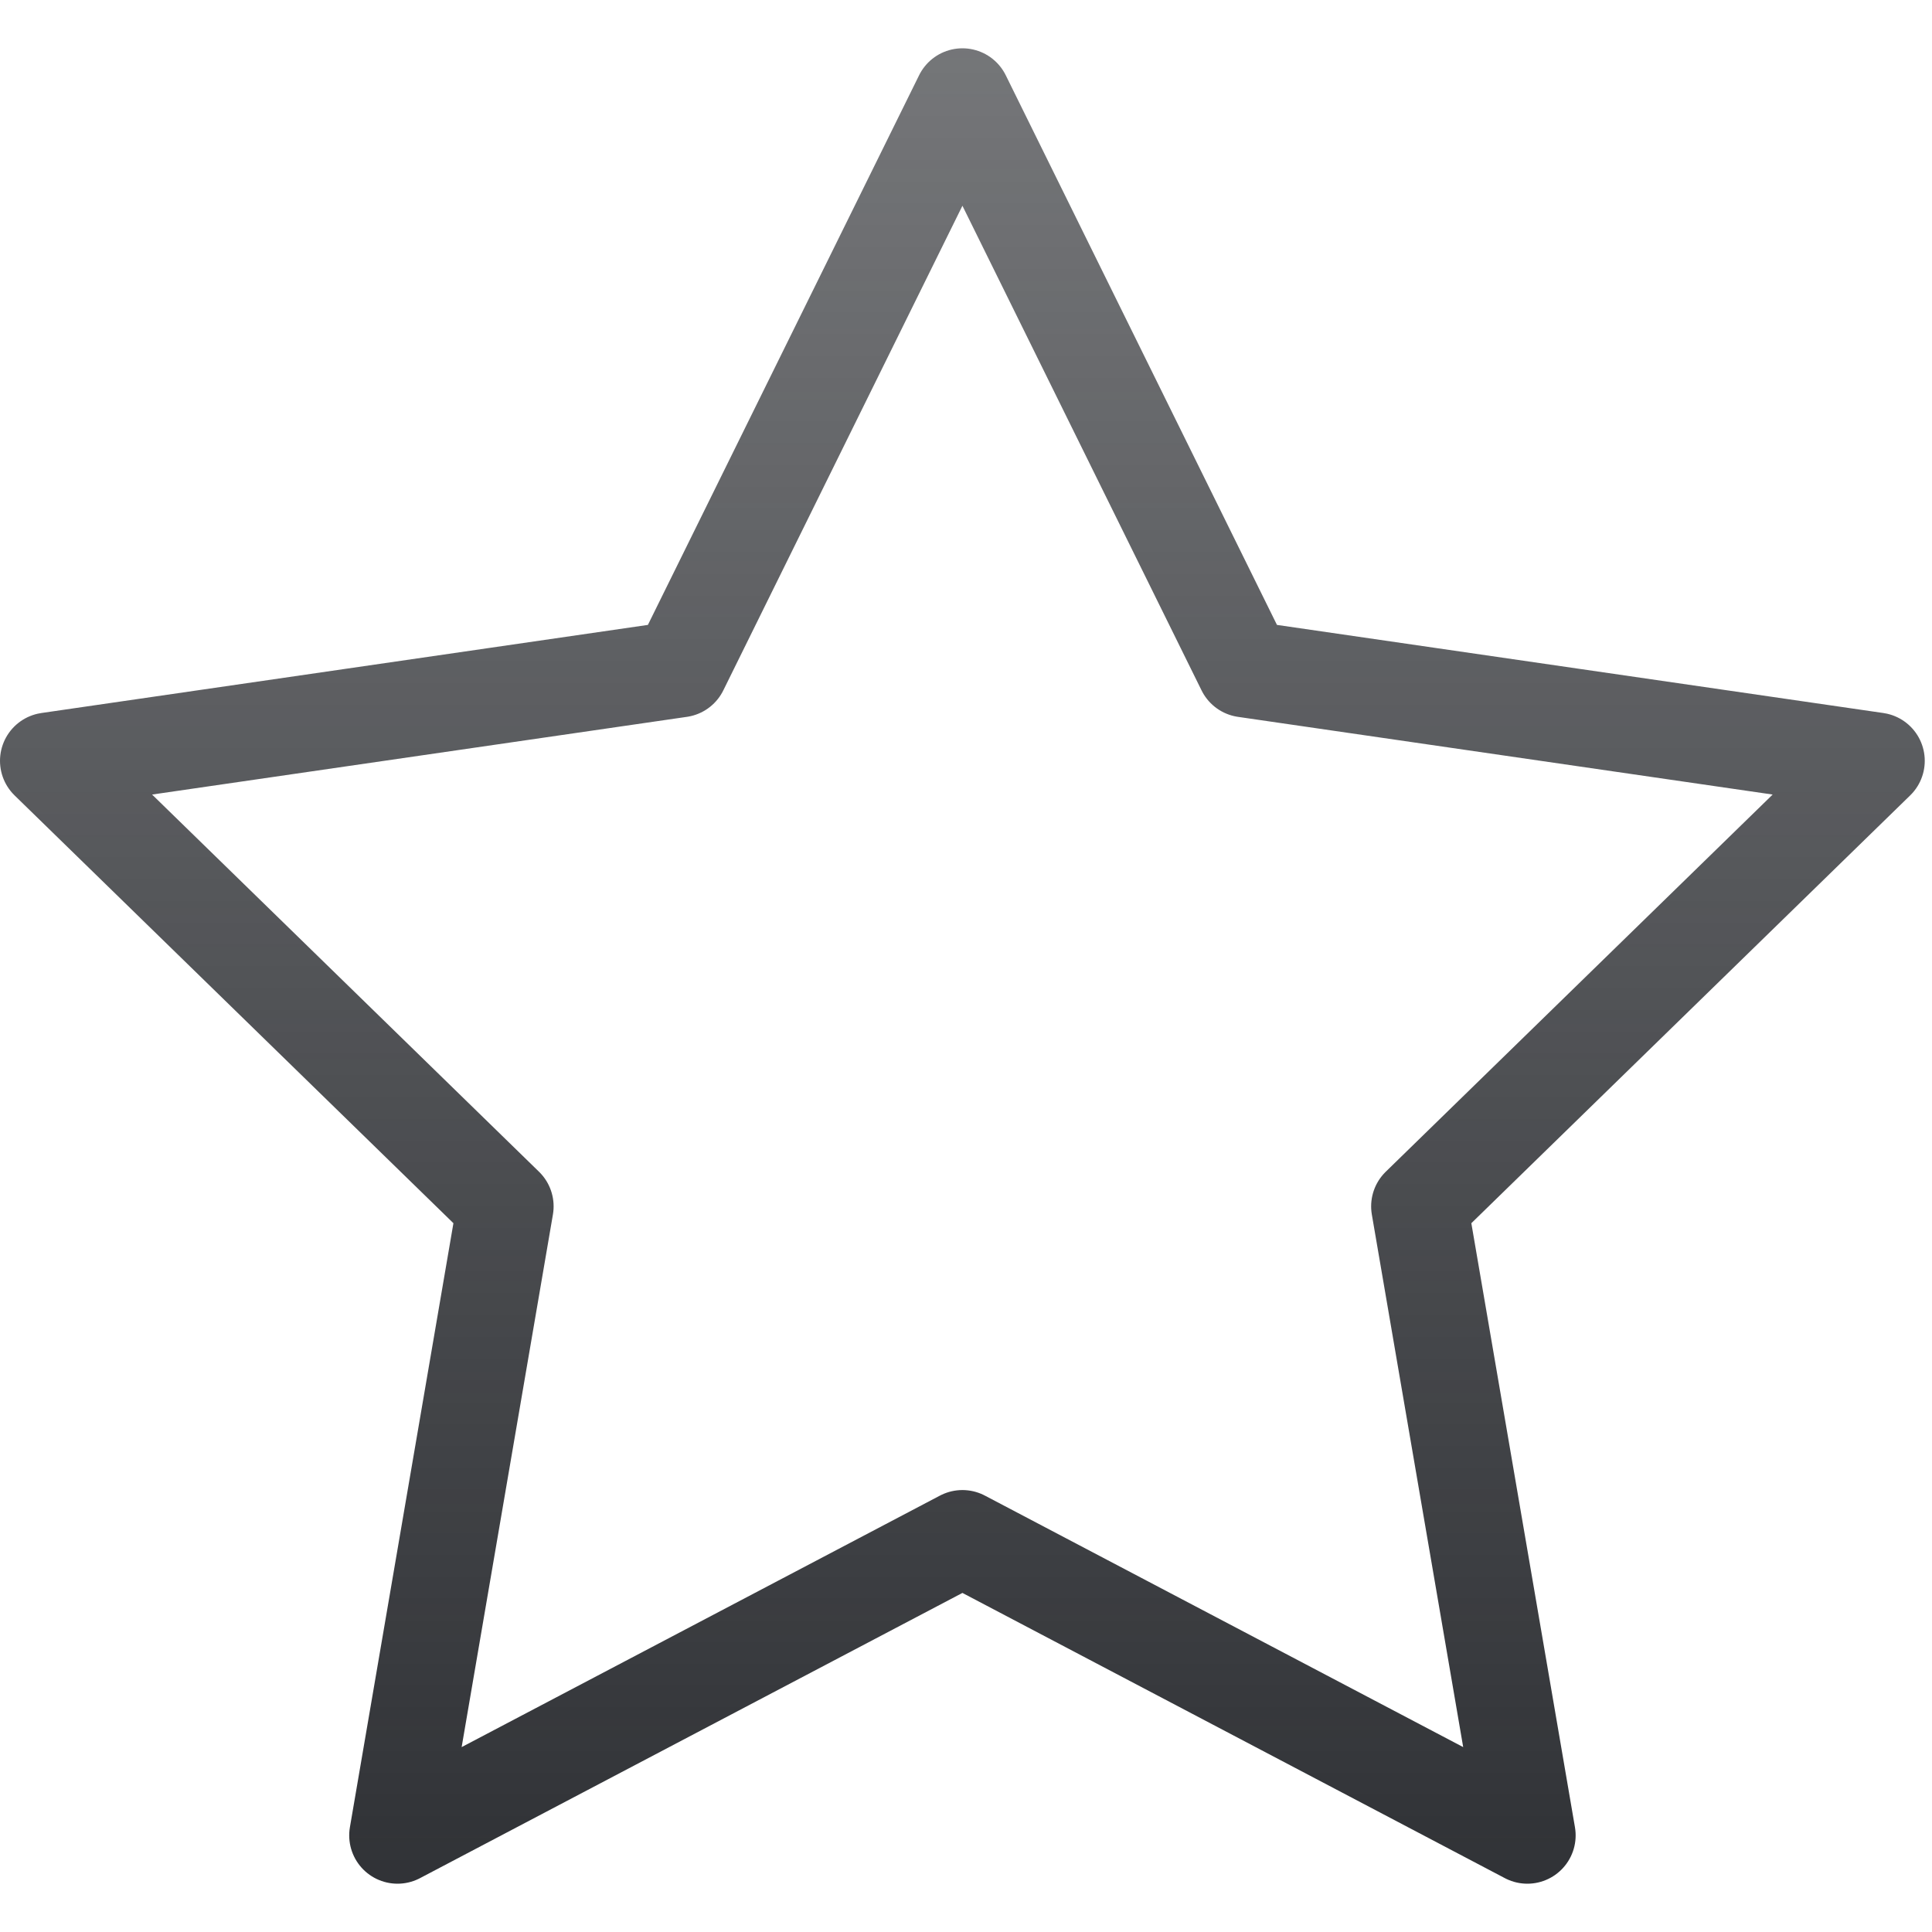 <svg xmlns="http://www.w3.org/2000/svg" width="20" height="20" fill="none" viewBox="0 0 20 20"><g clip-path="url(#clip0_7391_4351)"><path stroke="url(#paint0_linear_7391_4351)" stroke-linecap="round" stroke-linejoin="round" d="M9.963 1L12.887 6.926L19.425 7.876L14.694 12.488L15.811 19L9.963 15.925L4.115 19L5.231 12.488L0.5 7.876L7.039 6.926L9.963 1Z"/></g><defs><linearGradient id="paint0_linear_7391_4351" x1="9.876" x2="9.876" y1="-3.417" y2="22.725" gradientUnits="userSpaceOnUse"><stop stop-color="#303236" stop-opacity=".6"/><stop offset=".88" stop-color="#303236"/></linearGradient><clipPath id="clip0_7391_4351"><rect width="20" height="20" fill="#fff"/></clipPath></defs></svg>